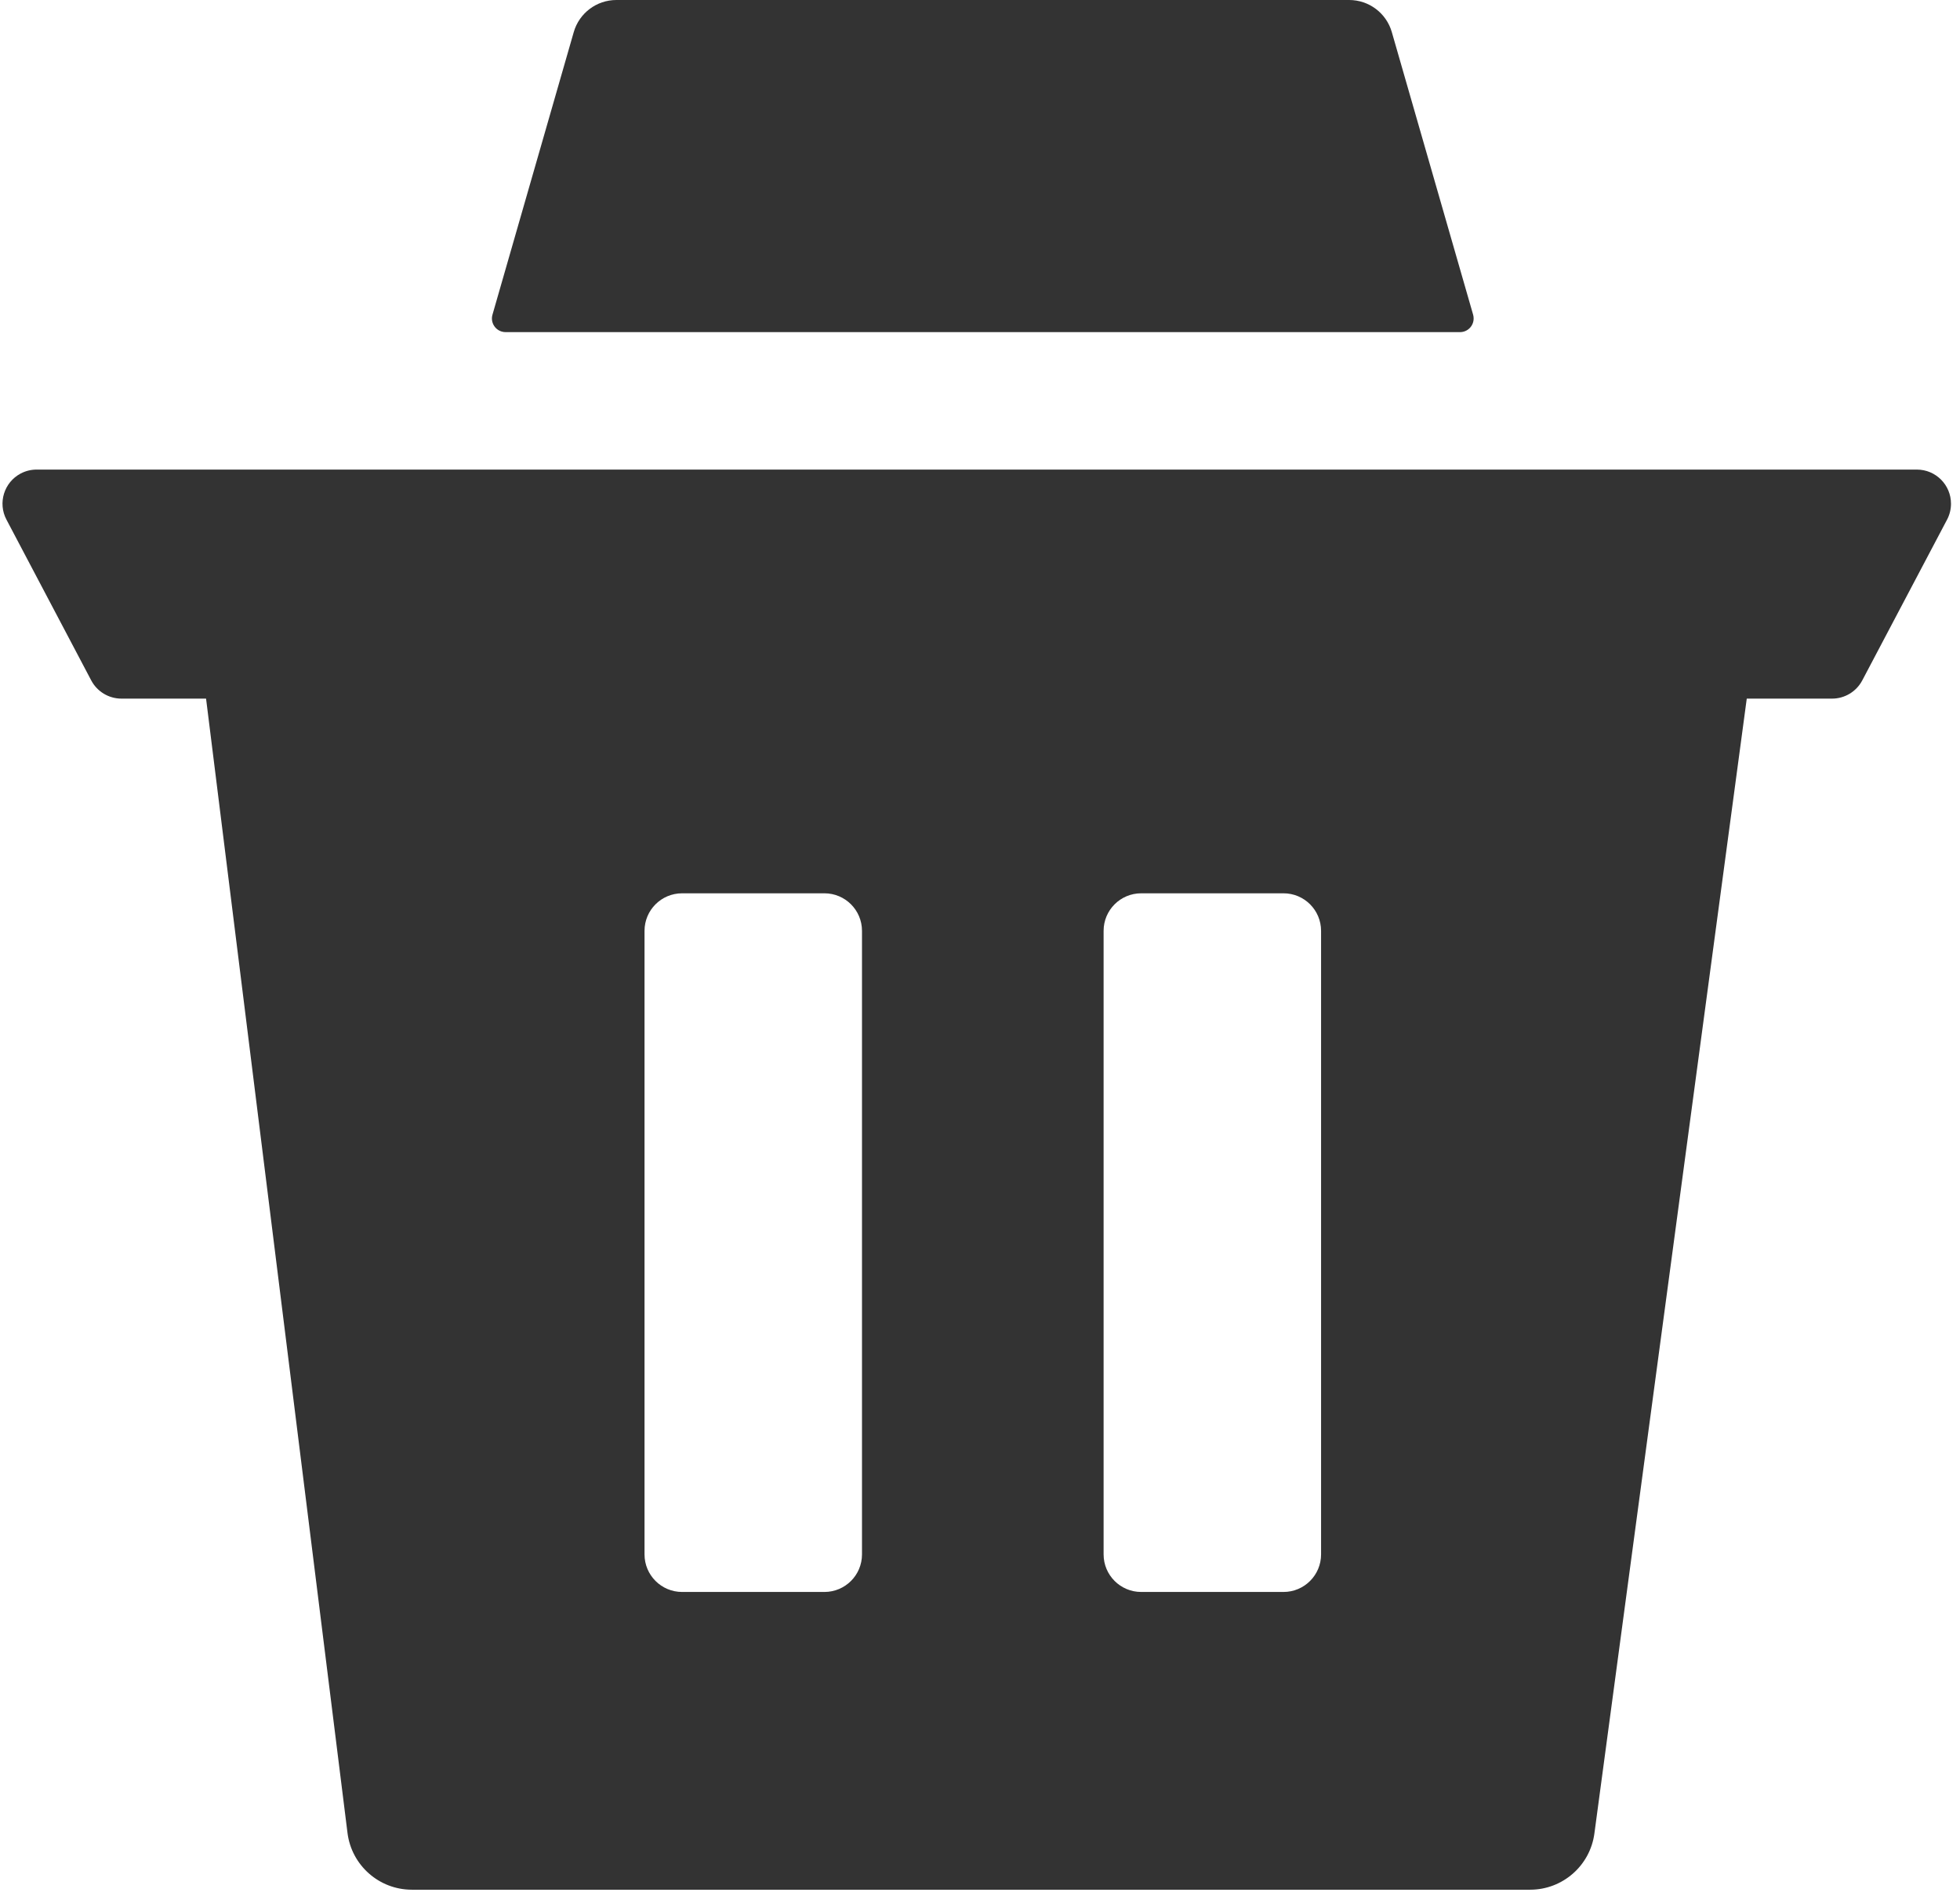 <?xml version="1.0" encoding="UTF-8"?>
<svg width="62px" height="60px" viewBox="0 0 62 60" version="1.1" xmlns="http://www.w3.org/2000/svg" xmlns:xlink="http://www.w3.org/1999/xlink">
    <!-- Generator: Sketch 55.2 (78181) - https://sketchapp.com -->
    <title>delete icon</title>
    <desc>Created with Sketch.</desc>
    <g id="icons" stroke="none" stroke-width="1" fill="none" fill-rule="evenodd">
        <g id="trash" transform="translate(1, 0)" fill="#333333">
            <g id="delete-icon">
                <path d="M5.981,19.931 L53.806,19.931 C54.164,19.931 54.454,20.221 54.454,20.579 C54.454,20.608 54.452,20.636 54.448,20.665 L49.435,58.013 C49.299,59.032 48.429,59.792 47.402,59.792 L12.028,59.792 C10.993,59.792 10.12,59.021 9.992,57.994 L5.338,20.659 C5.294,20.304 5.546,19.98 5.901,19.936 C5.928,19.932 5.955,19.931 5.981,19.931 Z M20.576,28.265 C19.92,28.265 19.388,28.797 19.388,29.453 L19.388,49.183 C19.388,49.839 19.92,50.371 20.576,50.371 L25.079,50.371 C25.735,50.371 26.267,49.839 26.267,49.183 L26.267,29.453 C26.267,28.797 25.735,28.265 25.079,28.265 L20.576,28.265 Z M35.098,28.265 C34.442,28.265 33.91,28.797 33.91,29.453 L33.91,49.183 C33.91,49.839 34.442,50.371 35.098,50.371 L39.601,50.371 C40.257,50.371 40.789,49.839 40.789,49.183 L40.789,29.453 C40.789,28.797 40.257,28.265 39.601,28.265 L35.098,28.265 Z" id="Combined-Shape"></path>
                <path d="M14.993,10.509 C14.953,10.509 14.913,10.503 14.874,10.492 C14.645,10.426 14.512,10.187 14.578,9.958 L17.149,1.016 C17.322,0.414 17.872,1.77635684e-15 18.498,0 L41.678,0 C42.304,3.55271368e-15 42.854,0.414 43.027,1.016 L45.599,9.958 C45.61,9.996 45.615,10.037 45.615,10.077 C45.615,10.316 45.422,10.509 45.183,10.509 L14.993,10.509 Z M0.159,14.858 L59.635,14.858 C60.232,14.858 60.715,15.341 60.715,15.938 C60.715,16.113 60.673,16.286 60.591,16.441 L57.908,21.529 C57.721,21.883 57.353,22.105 56.953,22.105 L2.842,22.105 C2.441,22.105 2.073,21.883 1.886,21.529 L-0.796,16.441 C-1.075,15.914 -0.872,15.26 -0.345,14.982 C-0.189,14.9 -0.017,14.858 0.159,14.858 Z" id="Combined-Shape"></path>
            </g>
        </g>
    </g>
</svg>
